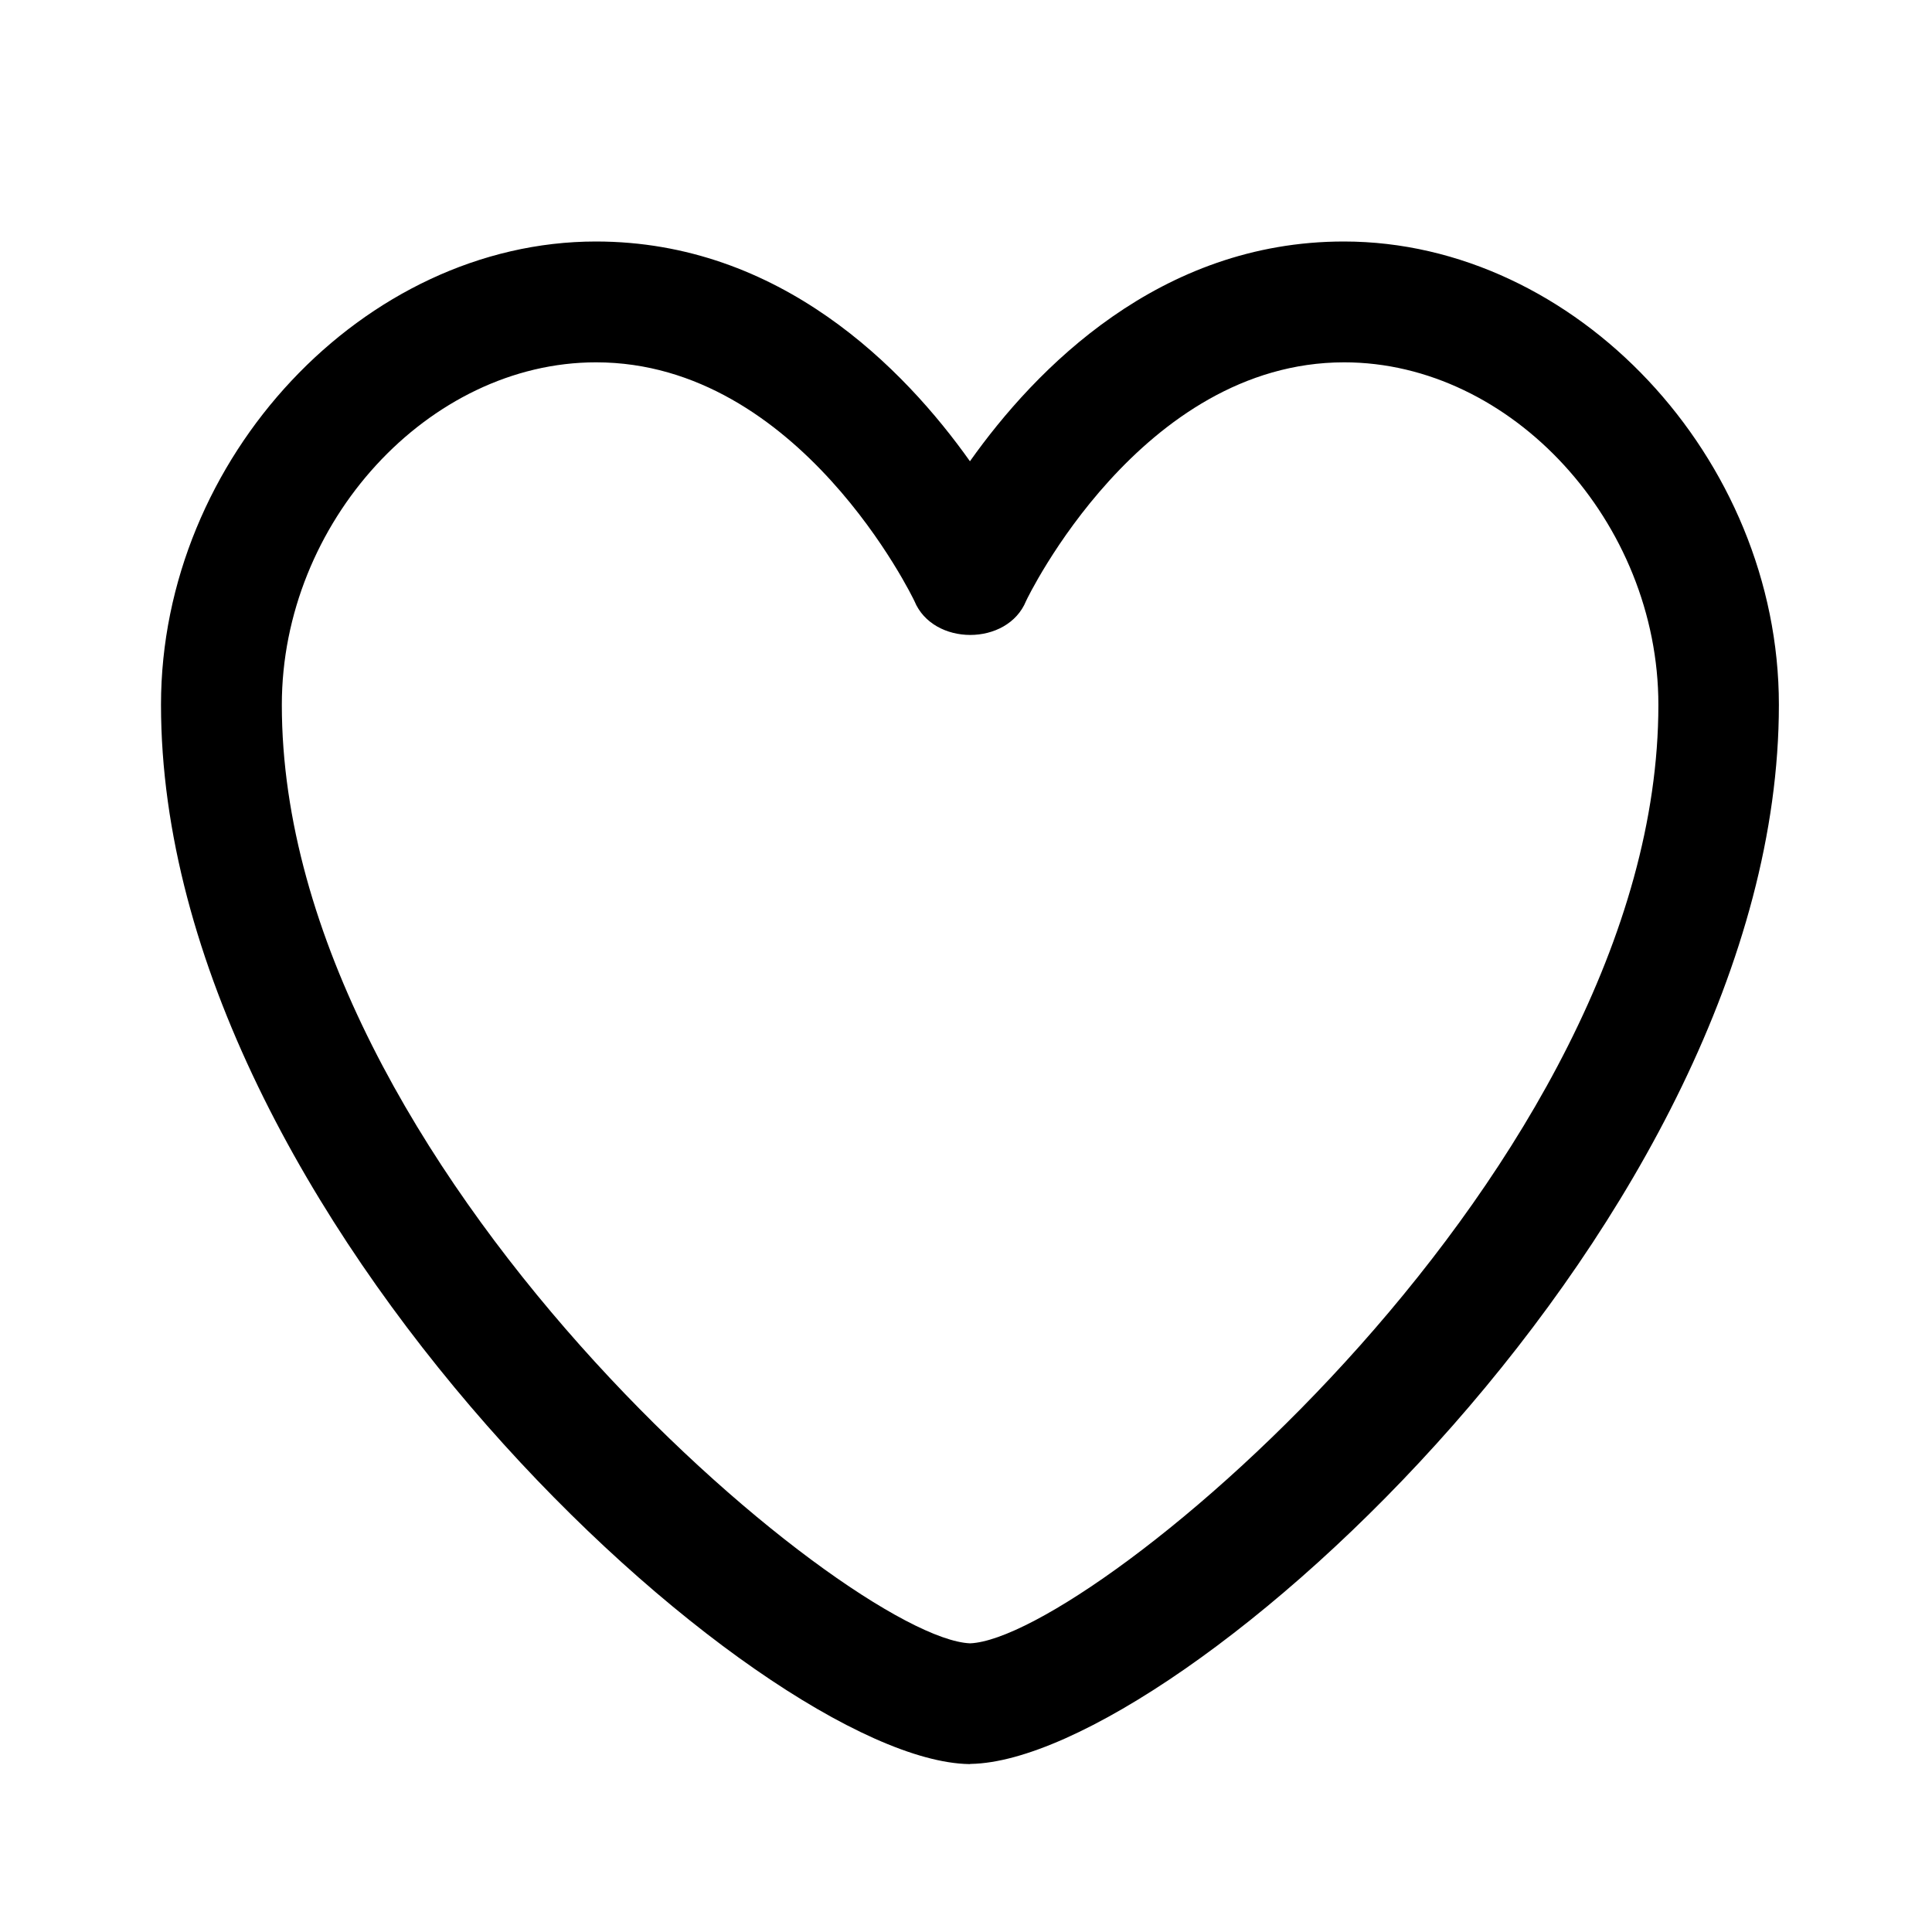 <svg width="24" height="24" fill="none" xmlns="http://www.w3.org/2000/svg"><mask id="a" style="mask-type:alpha"  x="0" y="0" width="24" height="24"><path fill="#C4C4C4" d="M0 0h24v24H0z"/></mask><g mask="url(#a)"><path d="M12.05 21.914h-.014C9.453 21.866 2 15.132 2 8.754 2 5.69 4.525 3 7.403 3c2.29 0 3.83 1.58 4.646 2.73C12.863 4.582 14.403 3 16.694 3c2.88 0 5.404 2.69 5.404 5.755 0 6.376-7.454 13.11-10.037 13.157h-.011v.002zM7.404 4.501c-2.08 0-3.903 1.988-3.903 4.255 0 5.74 7.034 11.596 8.55 11.658 1.518-.062 8.55-5.917 8.55-11.658 0-2.267-1.823-4.255-3.903-4.255-2.528 0-3.94 2.936-3.952 2.965-.23.562-1.156.562-1.387 0-.014-.03-1.425-2.965-3.954-2.965h-.001z" fill="#000"/></g></svg>

